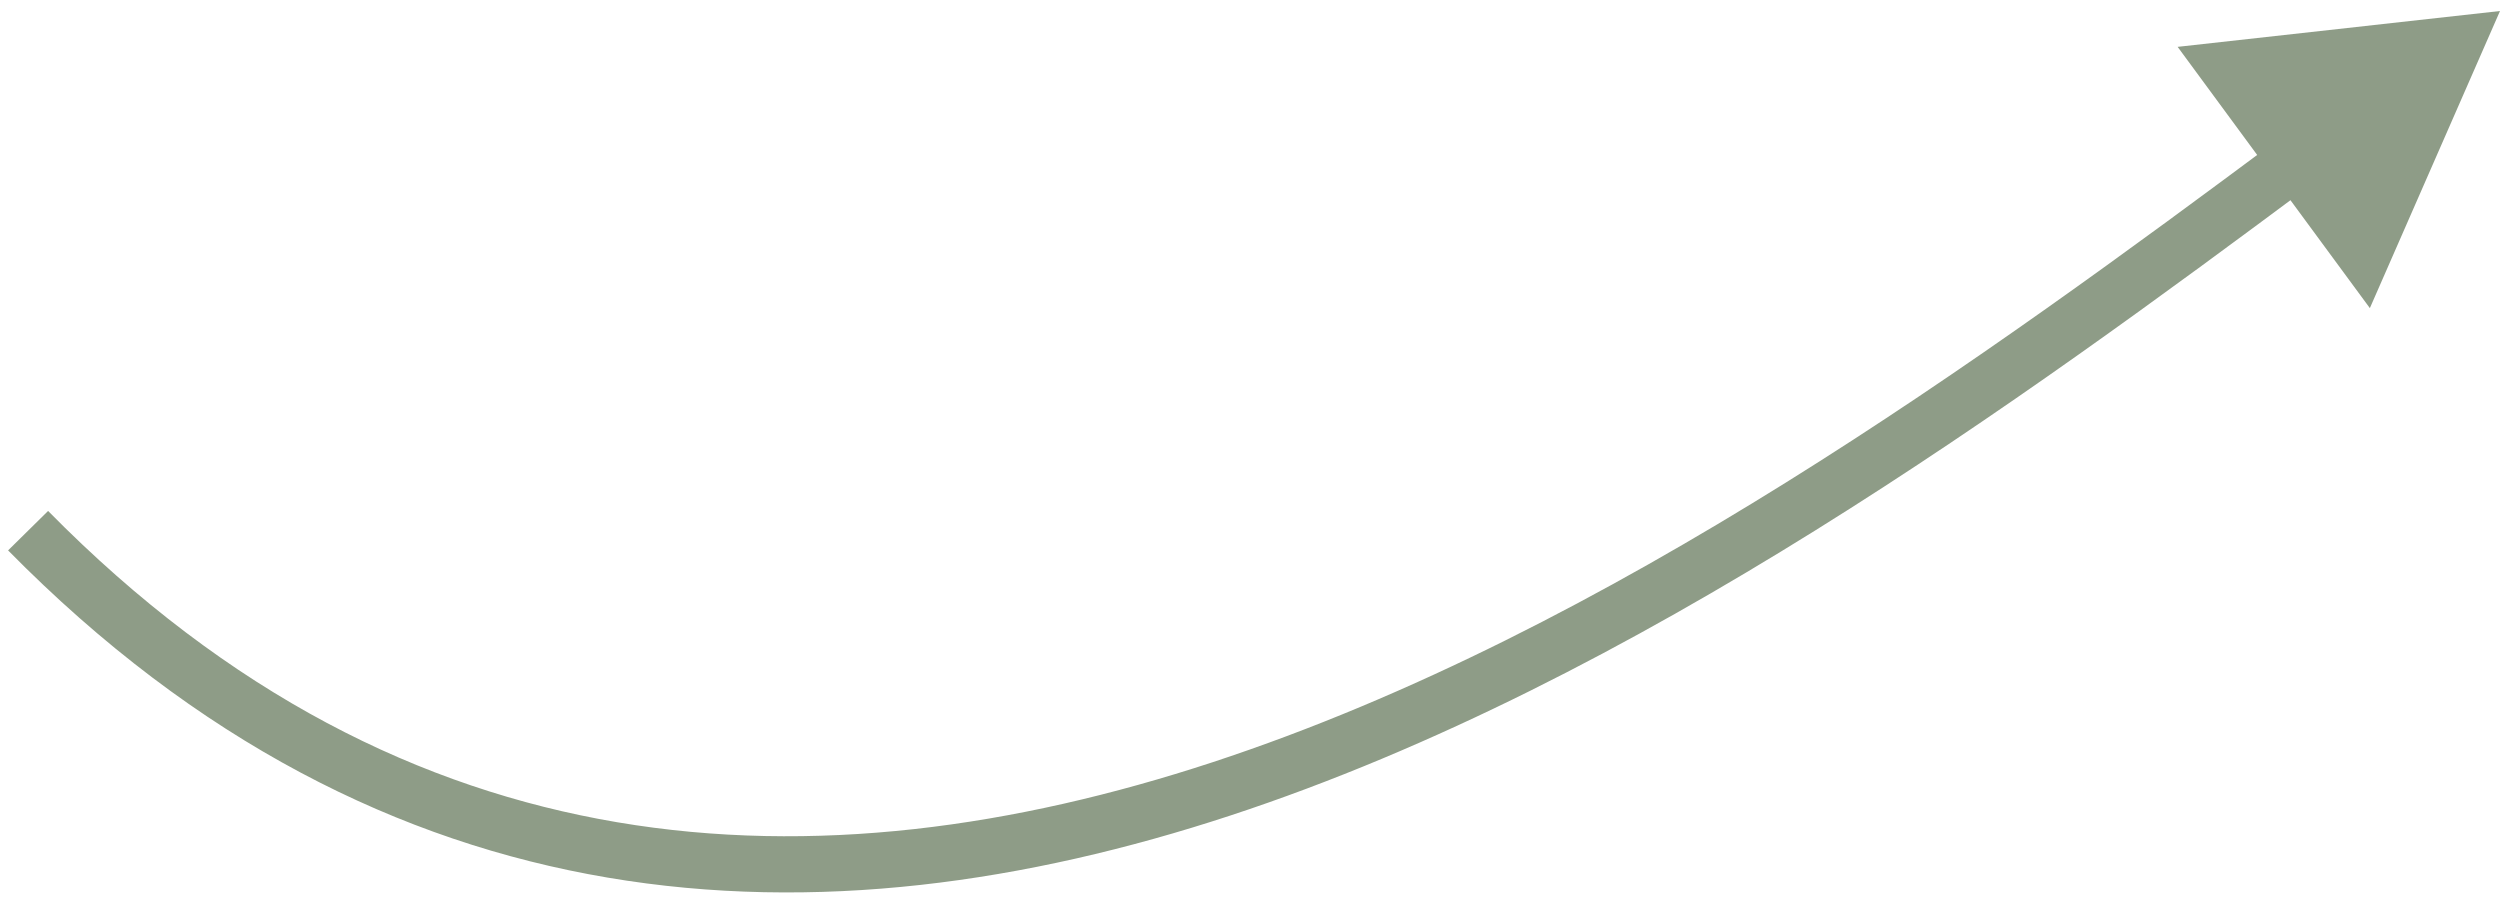 <svg width="89" height="32" viewBox="0 0 89 32" fill="none" xmlns="http://www.w3.org/2000/svg">
<path d="M89 0.392L77.524 1.668L84.367 10.969L89 0.392ZM0.288 19.594C6.997 26.406 14.225 29.987 21.633 31.243C29.025 32.496 36.53 31.422 43.794 29.035C58.291 24.271 72.032 14.205 82.346 6.529L81.152 4.925C70.8 12.629 57.309 22.489 43.169 27.135C36.115 29.453 28.95 30.455 21.967 29.271C14.999 28.09 8.146 24.722 1.712 18.19L0.288 19.594Z" fill="#8E9C87"/>
</svg>
